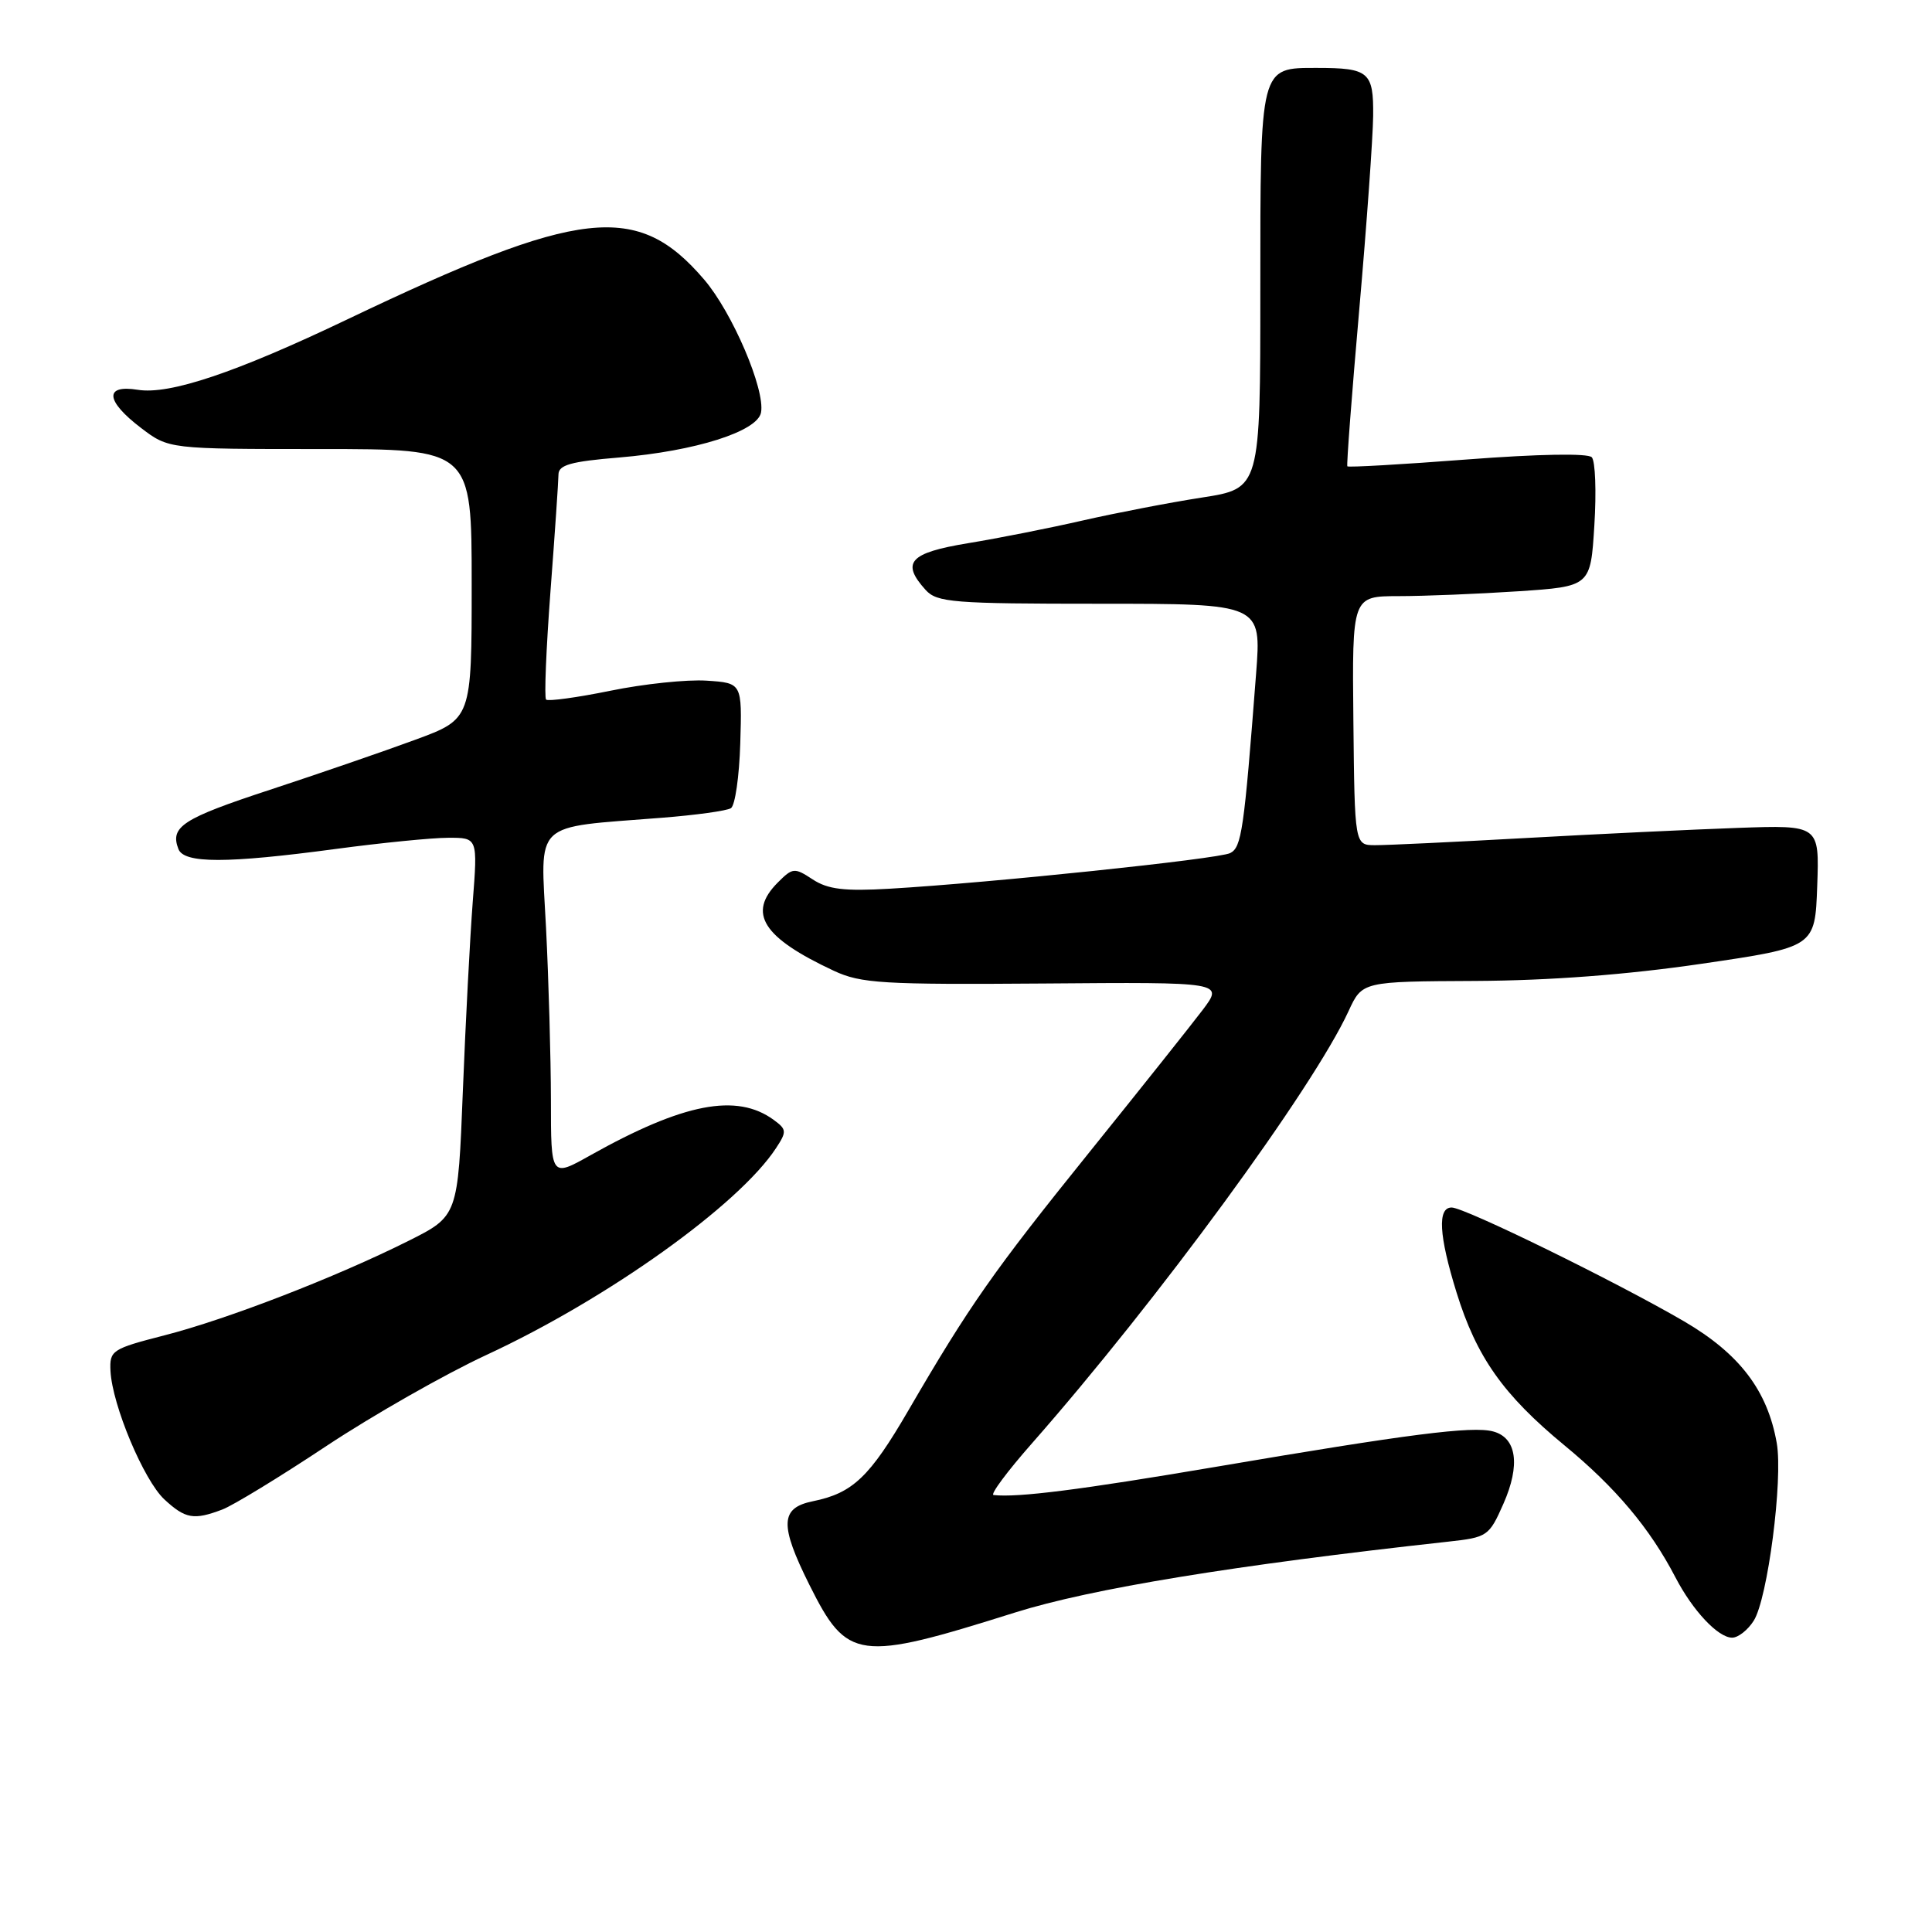 <?xml version="1.0" encoding="UTF-8" standalone="no"?>
<!DOCTYPE svg PUBLIC "-//W3C//DTD SVG 1.1//EN" "http://www.w3.org/Graphics/SVG/1.1/DTD/svg11.dtd" >
<svg xmlns="http://www.w3.org/2000/svg" xmlns:xlink="http://www.w3.org/1999/xlink" version="1.1" viewBox="0 0 256 256">
 <g >
 <path fill="currentColor"
d=" M 134.52 213.66 C 144.58 210.50 163.58 207.39 191.87 204.28 C 197.09 203.71 197.31 203.56 199.21 199.26 C 201.49 194.10 200.97 190.49 197.83 189.67 C 195.06 188.94 186.68 190.01 161.00 194.38 C 143.14 197.41 134.85 198.46 131.65 198.10 C 131.18 198.04 133.47 194.96 136.74 191.25 C 153.36 172.36 173.96 144.24 178.69 133.98 C 180.50 130.05 180.50 130.05 195.50 129.98 C 205.37 129.93 215.63 129.15 225.50 127.70 C 240.50 125.50 240.50 125.50 240.79 117.41 C 241.08 109.32 241.08 109.32 230.29 109.70 C 224.35 109.91 211.72 110.51 202.22 111.04 C 192.71 111.57 183.71 112.00 182.22 111.99 C 179.50 111.99 179.50 111.99 179.33 95.49 C 179.16 79.00 179.16 79.00 185.33 78.99 C 188.72 78.99 195.83 78.70 201.13 78.35 C 210.76 77.71 210.76 77.71 211.26 69.61 C 211.54 65.15 211.39 61.09 210.92 60.59 C 210.41 60.04 203.83 60.16 194.41 60.88 C 185.80 61.54 178.65 61.95 178.53 61.79 C 178.41 61.63 179.12 52.28 180.11 41.00 C 181.10 29.72 181.92 18.19 181.95 15.36 C 182.01 9.53 181.39 9.00 174.49 9.00 C 166.91 9.00 167.00 8.63 167.00 38.43 C 167.00 64.73 167.00 64.73 159.25 65.93 C 154.99 66.59 147.90 67.96 143.50 68.96 C 139.10 69.97 132.24 71.33 128.25 71.98 C 120.51 73.26 119.36 74.53 122.65 78.17 C 124.16 79.83 126.25 80.00 145.73 80.00 C 167.15 80.00 167.15 80.00 166.44 89.25 C 164.84 110.07 164.52 112.28 163.00 113.04 C 161.44 113.82 131.16 116.99 117.87 117.76 C 111.88 118.11 109.69 117.84 107.69 116.53 C 105.27 114.94 105.04 114.96 103.07 116.93 C 99.00 121.00 101.05 124.23 110.50 128.64 C 114.09 130.31 116.94 130.48 138.32 130.32 C 162.14 130.13 162.14 130.13 159.36 133.82 C 157.83 135.84 151.08 144.32 144.36 152.66 C 131.62 168.47 128.47 172.96 120.37 186.88 C 115.24 195.71 112.99 197.85 107.72 198.92 C 103.37 199.80 103.28 202.04 107.25 210.00 C 112.27 220.04 113.66 220.23 134.52 213.66 Z  M 232.38 214.75 C 234.23 211.84 236.27 196.05 235.43 191.22 C 234.21 184.25 230.50 179.38 223.14 175.08 C 214.19 169.86 194.07 160.00 192.35 160.00 C 190.45 160.00 190.66 163.70 192.99 171.23 C 195.64 179.80 199.17 184.81 207.29 191.51 C 214.09 197.11 218.63 202.52 222.00 209.00 C 224.31 213.44 227.66 217.00 229.52 217.00 C 230.31 217.00 231.60 215.99 232.38 214.75 Z  M 29.46 200.02 C 30.88 199.48 37.10 195.69 43.27 191.59 C 49.45 187.50 58.99 182.07 64.47 179.53 C 80.48 172.11 97.89 159.68 102.83 152.13 C 104.27 149.94 104.24 149.65 102.52 148.39 C 97.62 144.81 90.57 146.17 78.25 153.07 C 73.00 156.02 73.00 156.02 73.00 145.76 C 72.99 140.12 72.70 129.83 72.35 122.90 C 71.62 108.57 70.39 109.73 87.67 108.36 C 92.16 108.01 96.29 107.44 96.85 107.09 C 97.40 106.75 97.96 102.88 98.09 98.49 C 98.33 90.50 98.33 90.50 93.62 90.19 C 91.03 90.02 85.29 90.62 80.87 91.53 C 76.45 92.43 72.62 92.95 72.36 92.70 C 72.10 92.44 72.37 85.99 72.94 78.36 C 73.52 70.74 73.99 63.78 74.00 62.89 C 74.00 61.61 75.61 61.15 82.06 60.62 C 92.16 59.77 100.37 57.17 100.84 54.66 C 101.41 51.62 97.04 41.40 93.30 37.04 C 84.46 26.71 76.97 27.54 46.00 42.33 C 31.22 49.39 22.45 52.33 18.26 51.65 C 13.79 50.93 13.97 53.11 18.68 56.70 C 22.36 59.50 22.36 59.50 42.43 59.50 C 62.50 59.50 62.50 59.50 62.50 77.38 C 62.50 95.27 62.50 95.27 55.00 98.03 C 50.88 99.55 42.22 102.53 35.77 104.65 C 24.20 108.45 22.50 109.54 23.64 112.50 C 24.38 114.43 30.02 114.43 44.50 112.49 C 50.55 111.68 57.25 111.01 59.40 111.01 C 63.30 111.00 63.30 111.00 62.64 119.51 C 62.28 124.19 61.69 135.47 61.33 144.58 C 60.68 161.14 60.68 161.14 54.09 164.44 C 44.49 169.24 30.14 174.80 21.79 176.94 C 14.82 178.73 14.51 178.94 14.64 181.66 C 14.87 186.19 19.05 196.14 21.78 198.68 C 24.57 201.26 25.68 201.45 29.46 200.02 Z "/>
</g>
</svg>